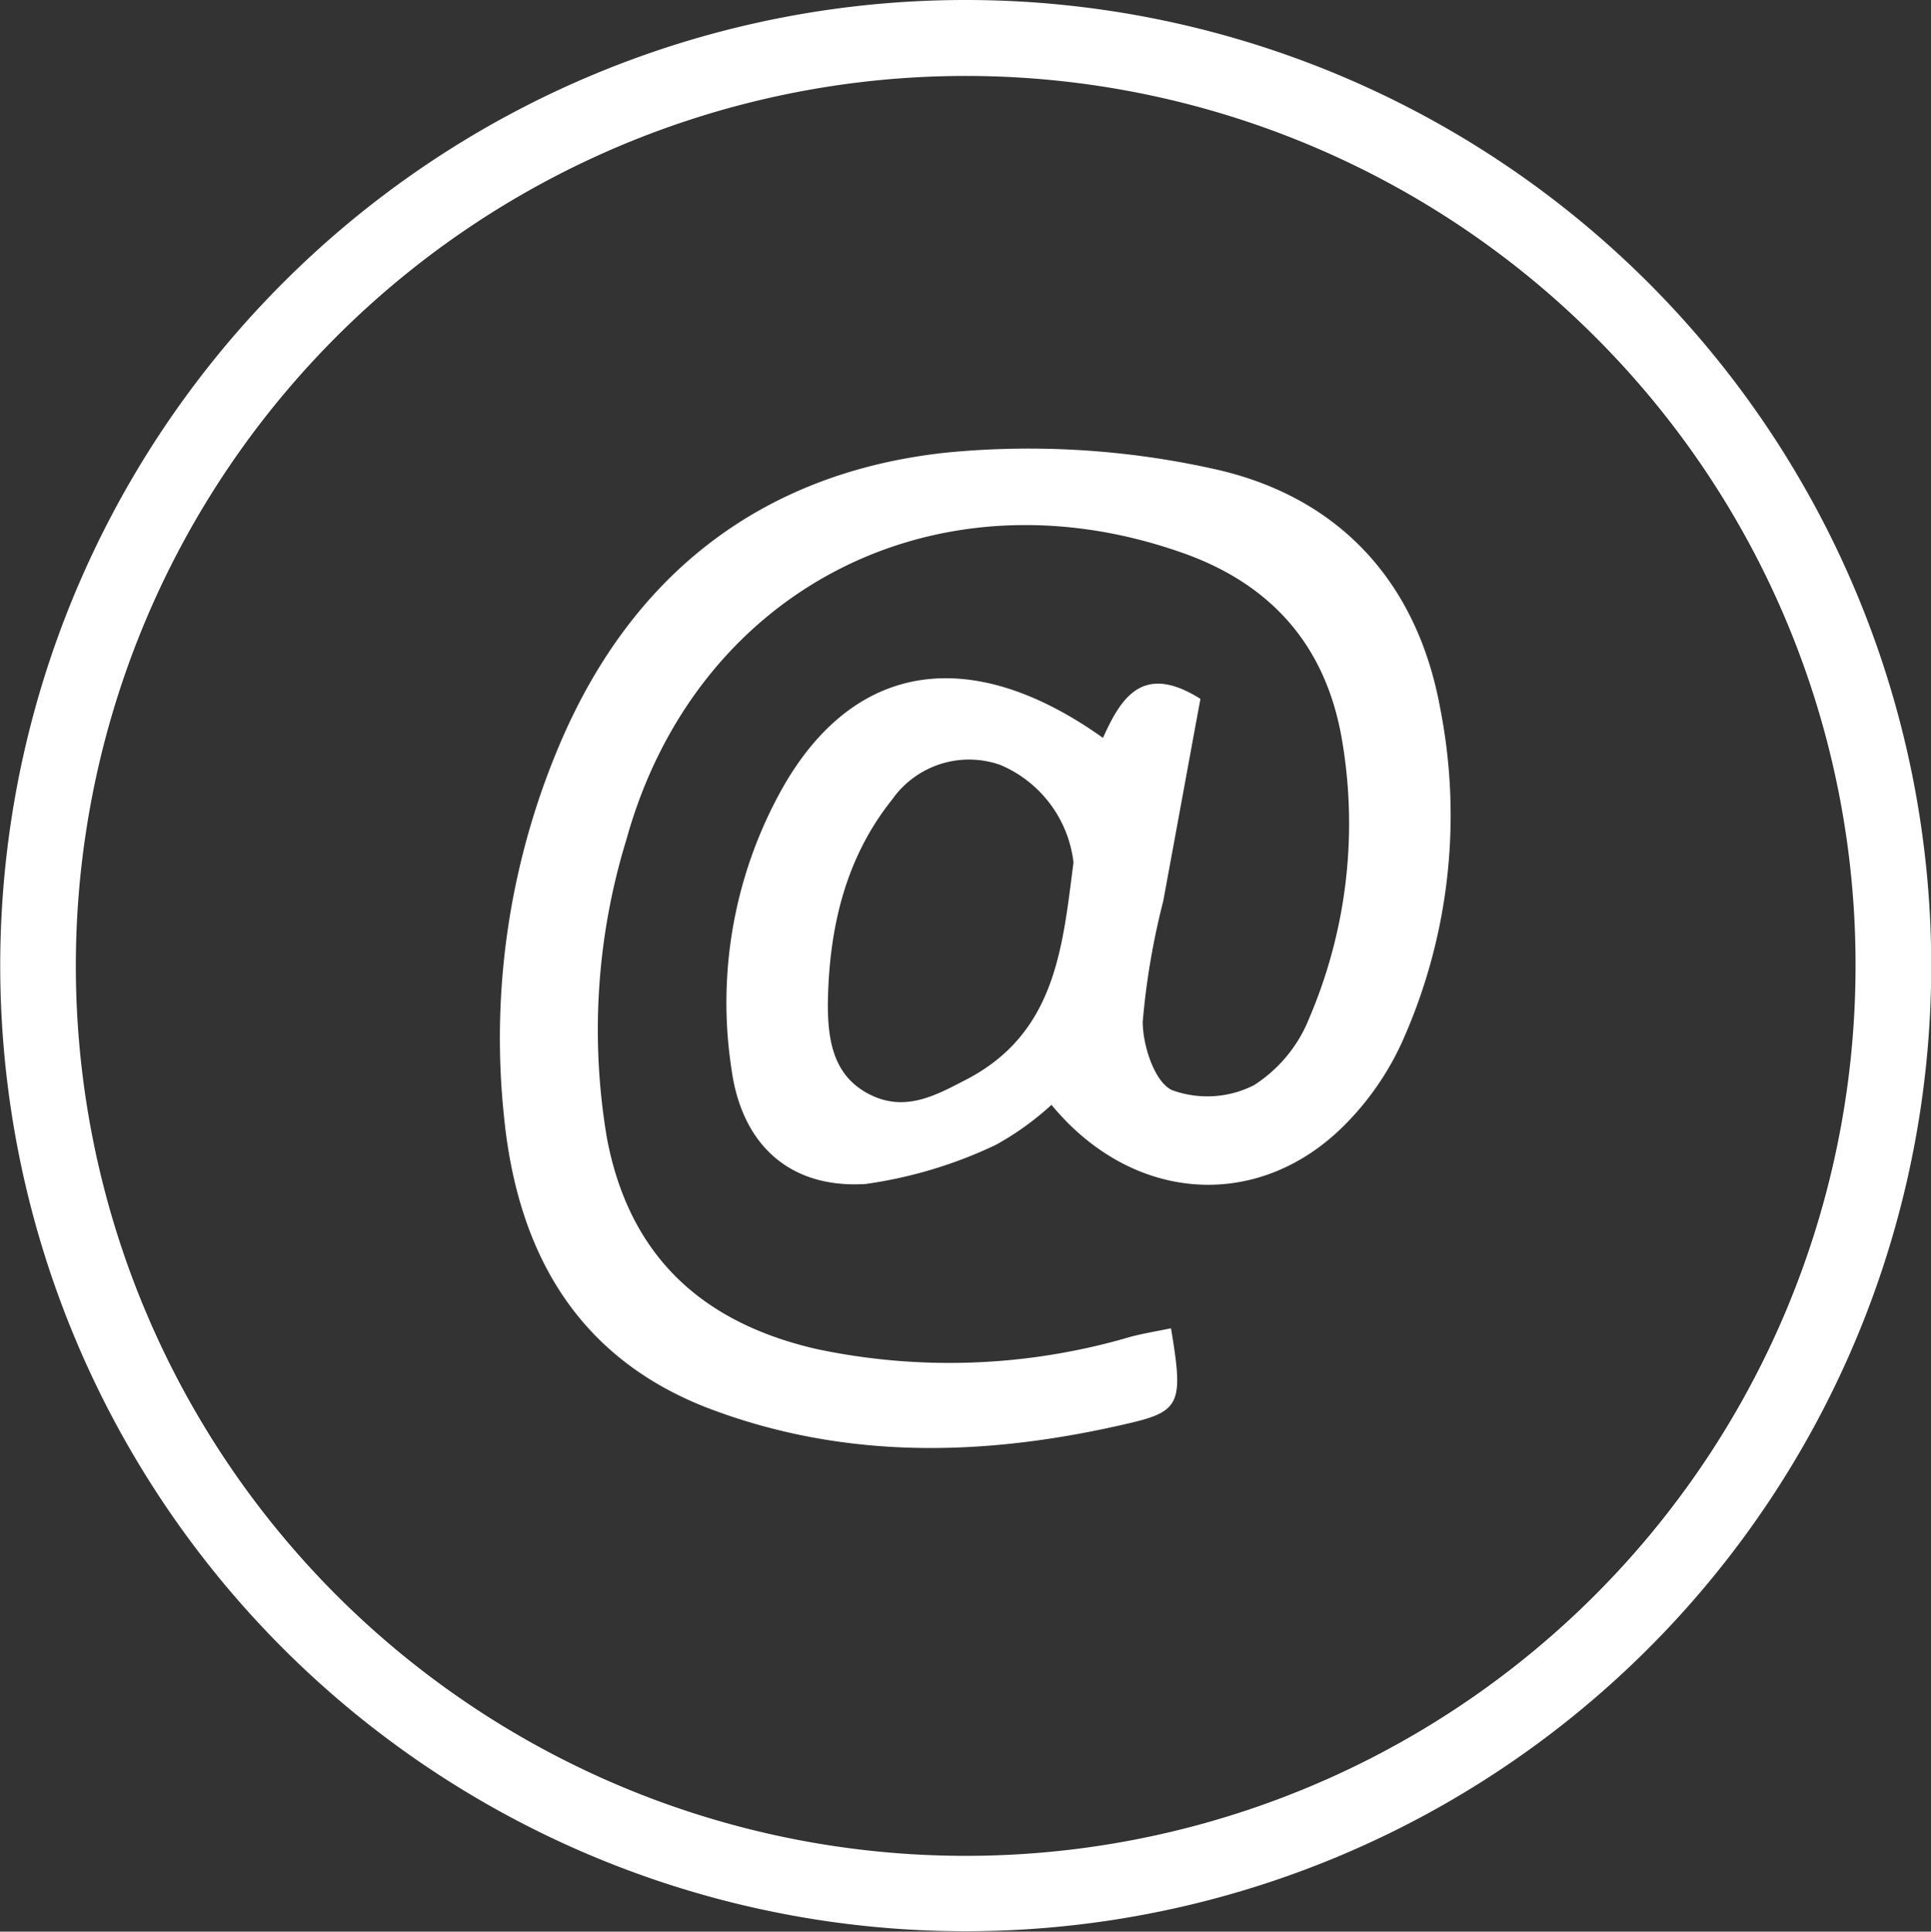 <svg xmlns="http://www.w3.org/2000/svg" viewBox="0 0 99.04 99.06"><rect x="0" y="0" width="99.04" height="99.06" fill="#333333" stroke="none"/><defs><style>.cls-1{fill:#fff;}</style></defs><g id="Ebene_2" data-name="Ebene 2"><g id="_16" data-name="16"><path class="cls-1" d="M49.52,0a49.52,49.52,0,1,1-35,14.5A49.47,49.47,0,0,1,49.52,0ZM81.79,17.25a45.64,45.64,0,1,0,13.38,32.3,45.45,45.45,0,0,0-13.38-32.3Z"/><path class="cls-1" d="M60.06,68.12c.62,3.7.51,4.23-1.94,4.82-7.33,1.75-14.68,2-21.84-.74-6.75-2.62-9.75-8.07-10.43-14.94A38.52,38.52,0,0,1,28.78,38c3.75-8.7,10.46-13.79,19.76-14.79a43.7,43.7,0,0,1,13.68.83c6.38,1.39,10.46,5.73,11.65,12.3a28.37,28.37,0,0,1-2,17.19A14.58,14.58,0,0,1,69,57.66c-4.41,4.47-10.88,4.08-15.07-1a14.66,14.66,0,0,1-2.87,2.06,22.93,22.93,0,0,1-6.67,2c-3.87.24-6.34-2-6.87-5.88a22.47,22.47,0,0,1,2.69-14.56c3.68-6.36,9.62-7.24,16.36-2.44.91-2,2-3.89,5-2-.62,3.35-1.26,6.87-1.91,10.38a37.84,37.84,0,0,0-1.05,6.18c0,1.21.6,3.07,1.49,3.5a5.28,5.28,0,0,0,4.22-.25,7.26,7.26,0,0,0,2.84-3.46,25.38,25.38,0,0,0,1.65-14.36c-.86-4.87-3.77-8-8.37-9.55-12.54-4.32-24.77,2-28.31,14.77a33.23,33.23,0,0,0-1,15.32c1.15,6.08,4.91,9.48,10.78,10.82a32.92,32.92,0,0,0,15.75-.54C58.41,68.42,59.08,68.32,60.06,68.12Zm-5-23.89a6.21,6.21,0,0,0-3.75-5A4.82,4.82,0,0,0,45.76,41c-2.44,3.05-3.25,6.69-3.3,10.5,0,1.86.28,3.69,2.15,4.63s3.47,0,5.09-.84C54.18,52.88,54.5,48.5,55.06,44.23Z"/></g></g></svg>